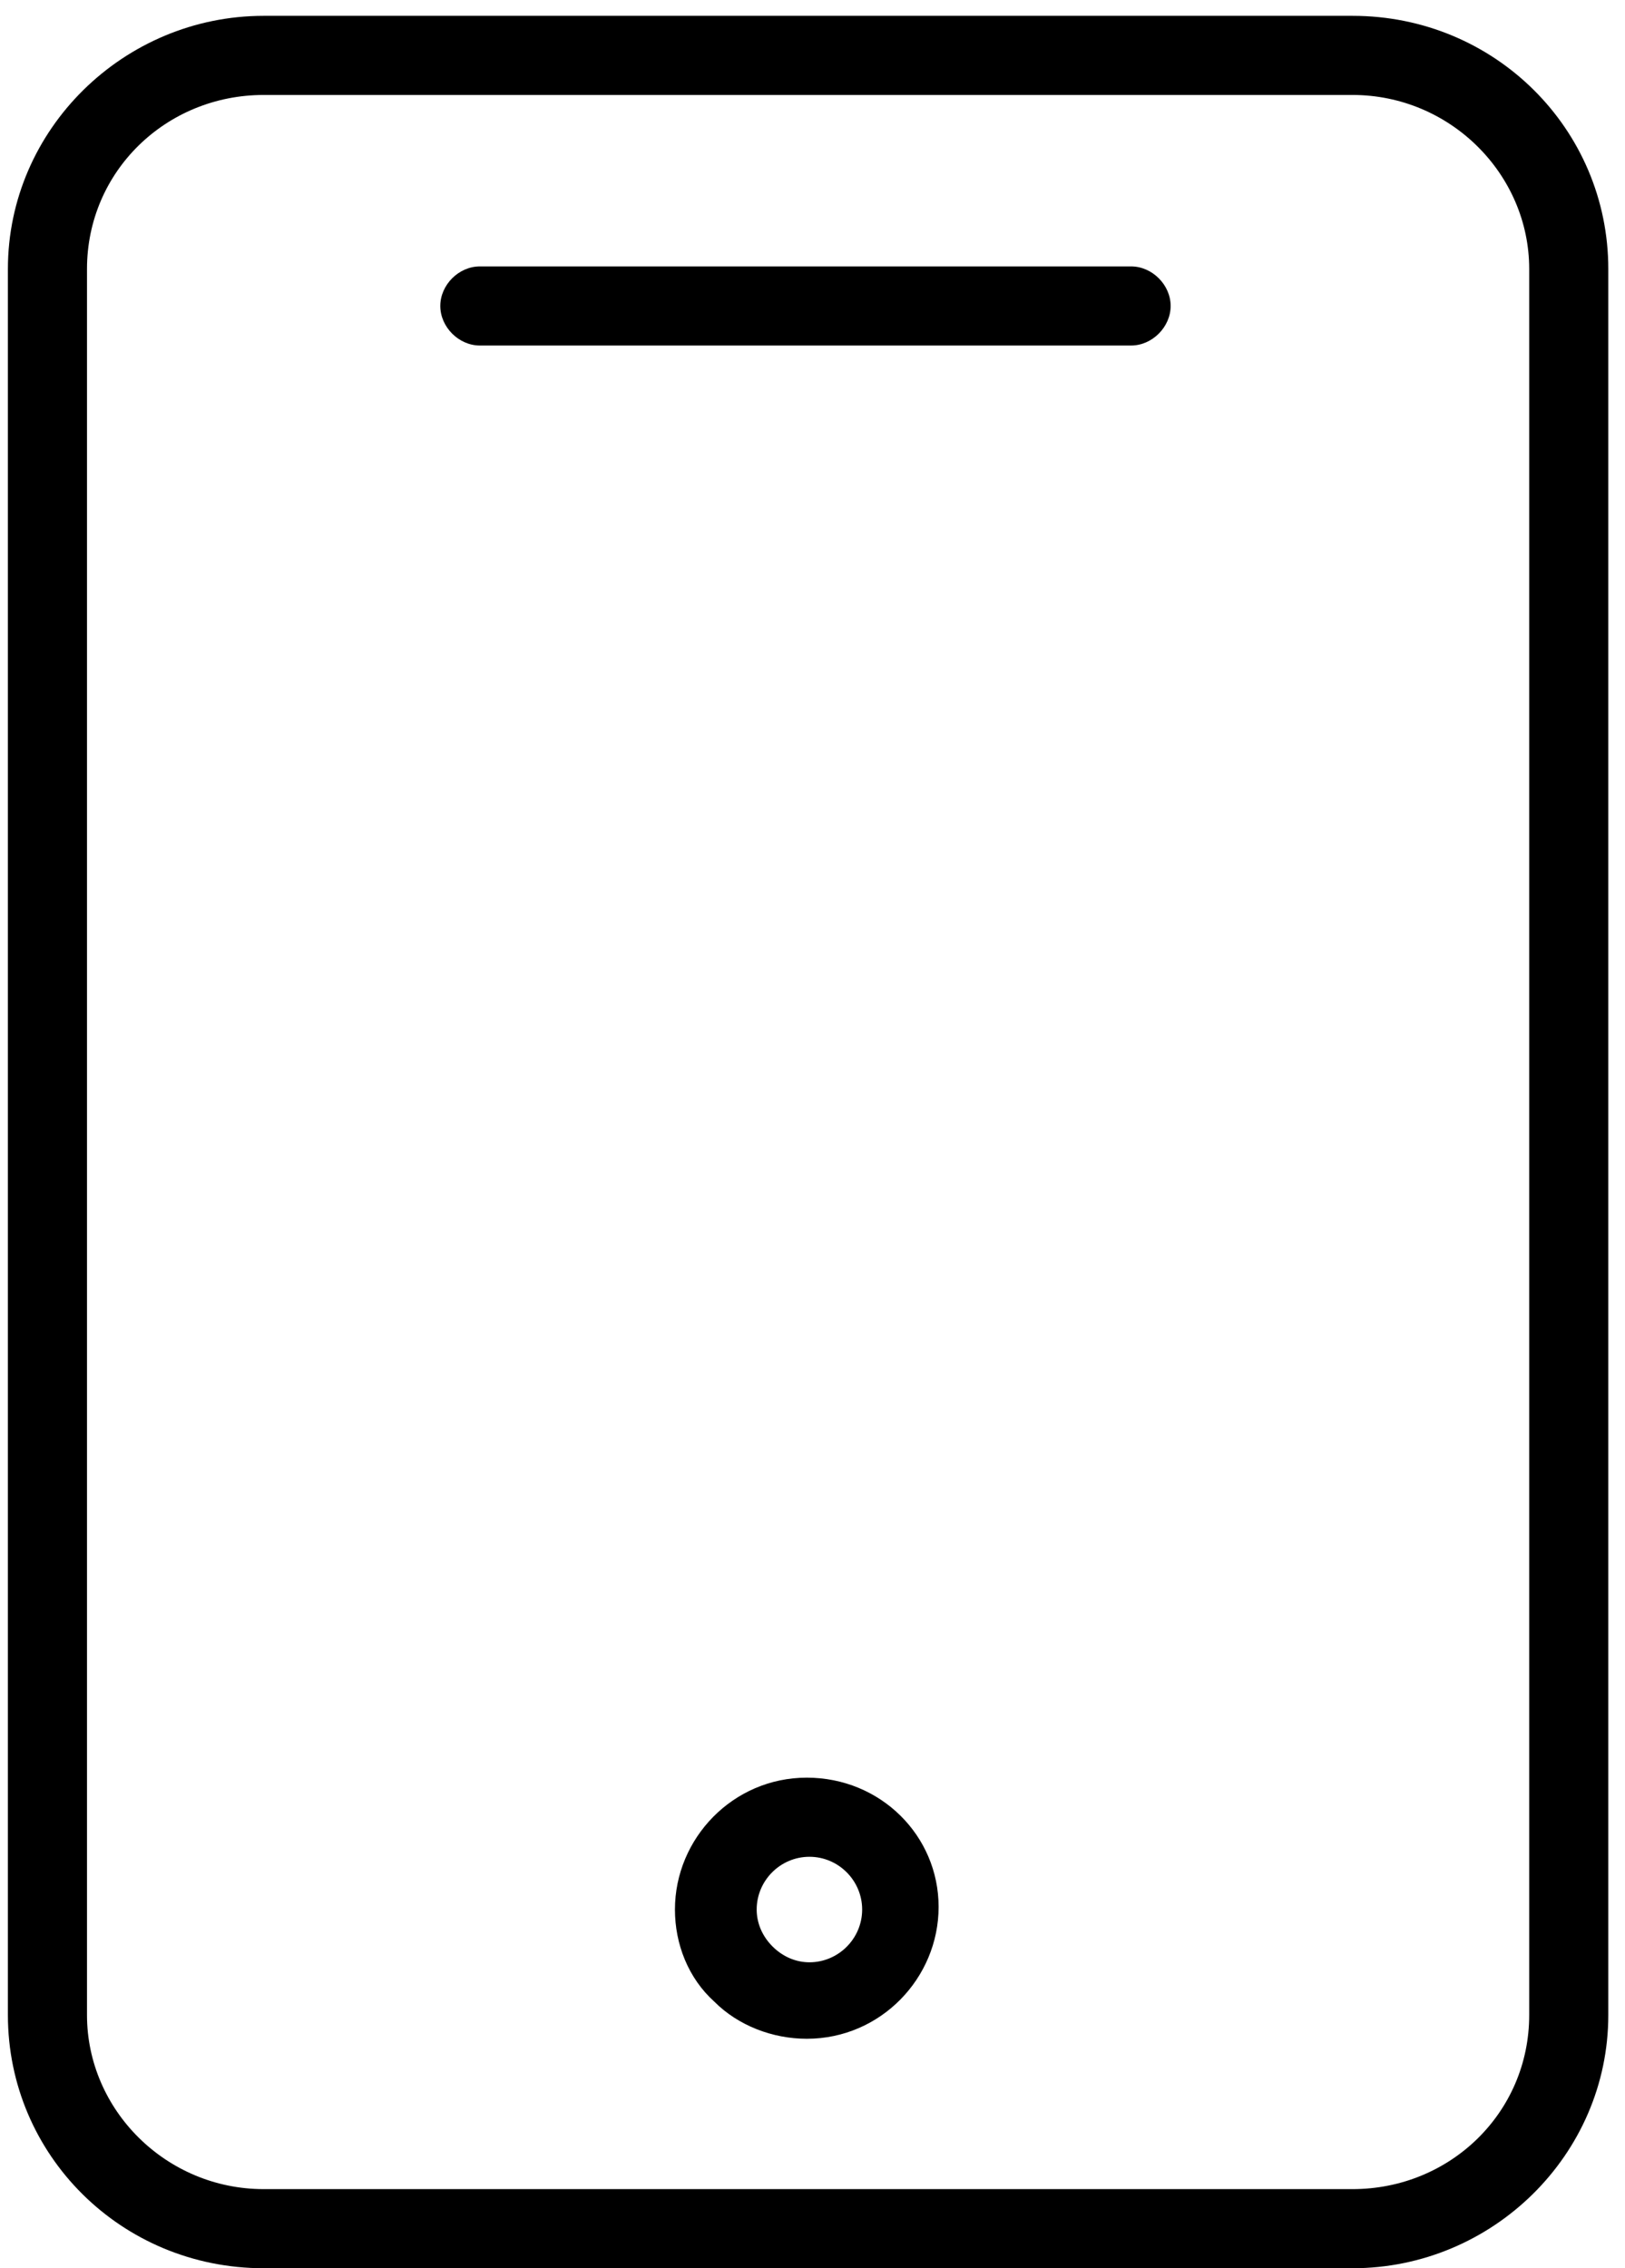 <?xml version="1.0" encoding="UTF-8"?>
<svg width="43px" height="60px" viewBox="0 0 43 60" version="1.1" xmlns="http://www.w3.org/2000/svg" xmlns:xlink="http://www.w3.org/1999/xlink">
    <!-- Generator: Sketch 44.1 (41455) - http://www.bohemiancoding.com/sketch -->
    <title>Tilda_Icons_5ev_schedule</title>
    <desc>Created with Sketch.</desc>
    <defs></defs>
    <g id="Page-1" stroke="none" stroke-width="1" fill="none" fill-rule="evenodd">
        <g id="Landing" transform="translate(-379, -1647)" fill-rule="nonzero" fill="#000000">
            <g id="Tilda_Icons_5ev_schedule" transform="translate(379, 1647)">
                <path d="M35.791,0.419 L6.977,0.419 C3.279,0.419 0.209,3.419 0.209,7.116 L0.209,53.302 C0.209,57 3.209,60 6.977,60 L35.791,60 C39.488,60 42.558,57 42.558,53.302 L42.558,7.116 C42.558,3.419 39.558,0.419 35.791,0.419 Z M40.465,53.302 C40.465,55.884 38.372,57.907 35.791,57.907 L6.977,57.907 C4.395,57.907 2.302,55.814 2.302,53.302 L2.302,7.116 C2.302,4.535 4.395,2.512 6.977,2.512 L35.791,2.512 C38.372,2.512 40.465,4.605 40.465,7.116 L40.465,53.302 Z" id="Shape"></path>
                <path d="M29.93,7.047 L12.698,7.047 C12.14,7.047 11.651,7.535 11.651,8.093 C11.651,8.651 12.14,9.14 12.698,9.14 L29.93,9.14 C30.488,9.14 30.977,8.651 30.977,8.093 C30.977,7.535 30.488,7.047 29.93,7.047 Z" id="Shape"></path>
                <path d="M21.349,47.023 C19.395,47.023 17.86,48.628 17.86,50.512 C17.86,51.419 18.209,52.326 18.907,52.953 C19.535,53.581 20.442,53.93 21.349,53.93 C21.349,53.93 21.349,53.93 21.349,53.93 C23.302,53.93 24.837,52.326 24.837,50.442 C24.837,48.558 23.302,47.023 21.349,47.023 Z M21.419,51.907 C21.419,51.907 21.419,51.907 21.419,51.907 C21.07,51.907 20.721,51.767 20.442,51.488 C20.163,51.209 20.023,50.86 20.023,50.512 C20.023,49.744 20.651,49.116 21.419,49.116 C21.419,49.116 21.419,49.116 21.419,49.116 C22.186,49.116 22.814,49.744 22.814,50.512 C22.814,51.279 22.186,51.907 21.419,51.907 Z" id="Shape"></path>
            </g>
        </g>
    </g>
</svg>